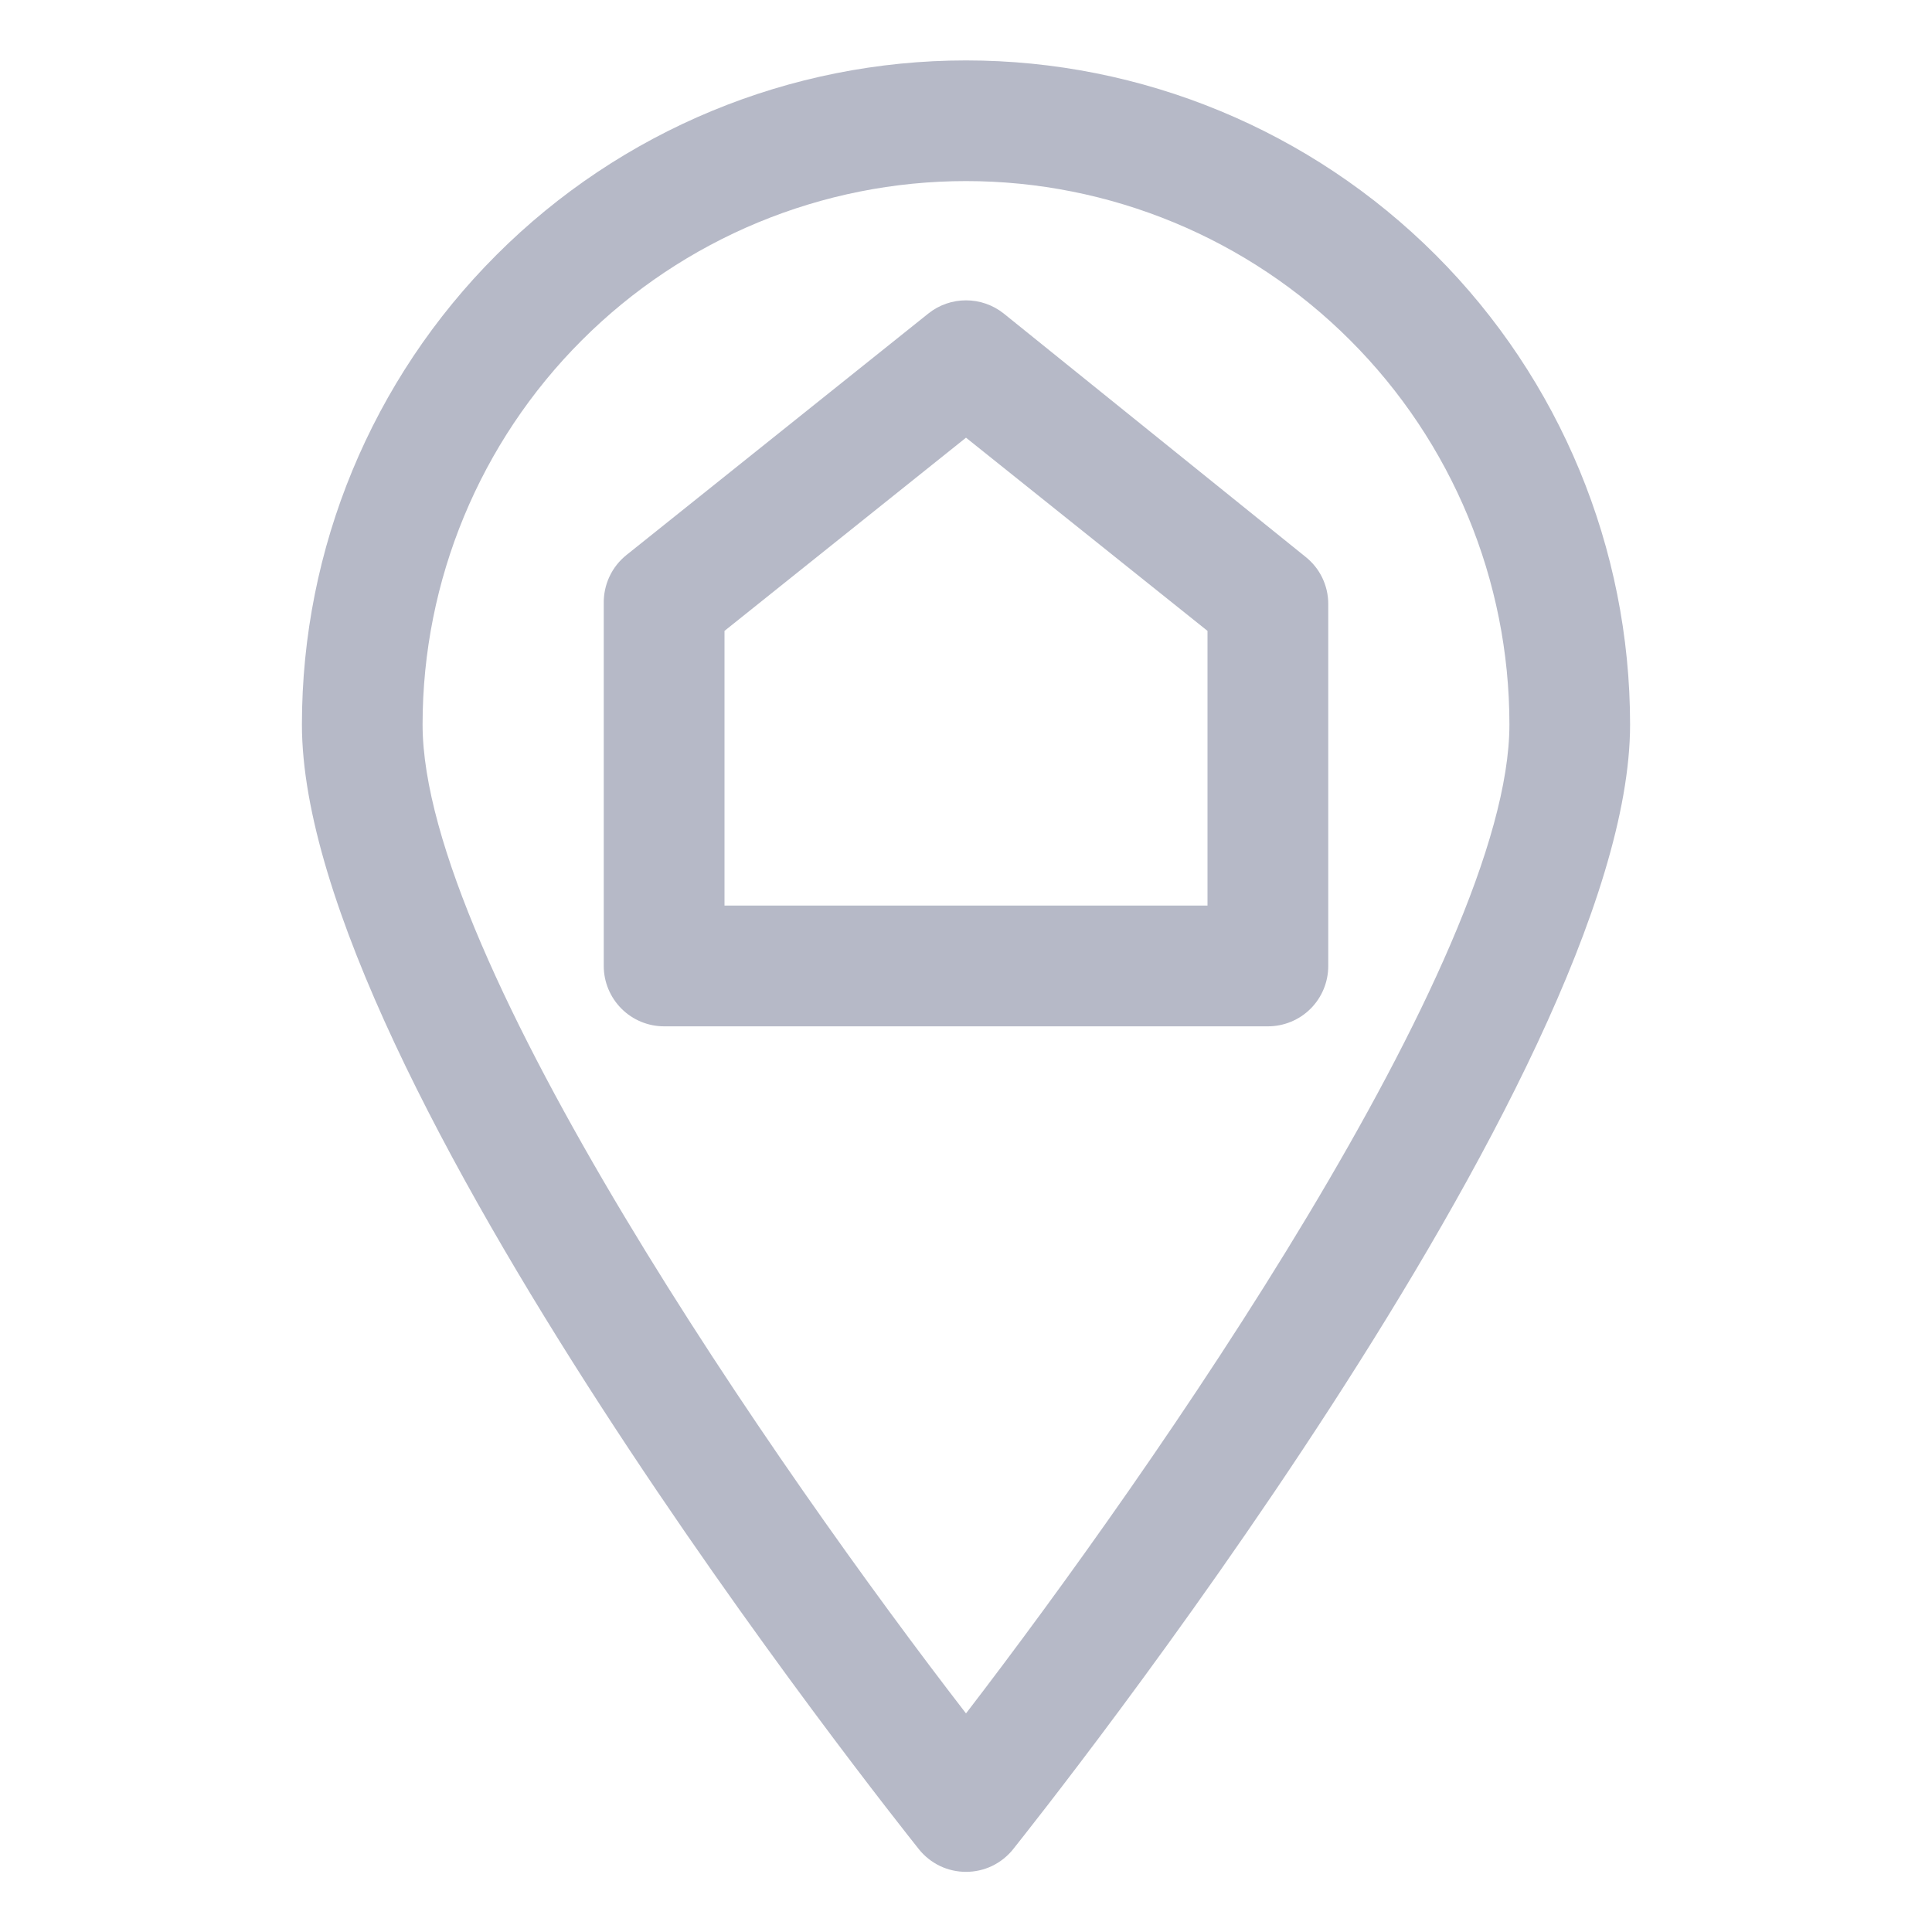 <svg width="22" height="22" viewBox="0 0 22 22" fill="none" xmlns="http://www.w3.org/2000/svg">
<path d="M11 0.688C8.994 0.688 7.071 1.484 5.653 2.903C4.234 4.321 3.438 6.244 3.438 8.25C3.438 12.238 10.175 20.694 10.464 21.058C10.528 21.138 10.61 21.203 10.703 21.248C10.795 21.292 10.897 21.315 11 21.315C11.103 21.315 11.205 21.292 11.297 21.248C11.39 21.203 11.472 21.138 11.536 21.058C11.825 20.694 18.562 12.238 18.562 8.25C18.562 6.244 17.766 4.321 16.348 2.903C14.929 1.484 13.006 0.688 11 0.688V0.688ZM11 19.511C8.876 16.761 4.812 10.918 4.812 8.25C4.812 6.609 5.464 5.035 6.625 3.875C7.785 2.714 9.359 2.062 11 2.062C12.641 2.062 14.215 2.714 15.375 3.875C16.536 5.035 17.188 6.609 17.188 8.25C17.188 10.918 13.124 16.747 11 19.511Z" fill="#B6B9C7"/>
<path d="M11.427 3.568C11.305 3.472 11.155 3.42 11 3.42C10.845 3.42 10.695 3.472 10.574 3.568L7.136 6.318C7.053 6.384 6.985 6.469 6.94 6.566C6.895 6.662 6.873 6.768 6.875 6.875V11C6.875 11.182 6.948 11.357 7.077 11.486C7.206 11.615 7.38 11.687 7.563 11.687H14.438C14.62 11.687 14.795 11.615 14.924 11.486C15.053 11.357 15.125 11.182 15.125 11V6.875C15.125 6.772 15.101 6.67 15.056 6.577C15.011 6.484 14.945 6.403 14.864 6.339L11.427 3.568ZM13.75 10.312H8.25V7.184L11 4.984L13.75 7.184V10.312Z" fill="#B6B9C7"/>
</svg>
